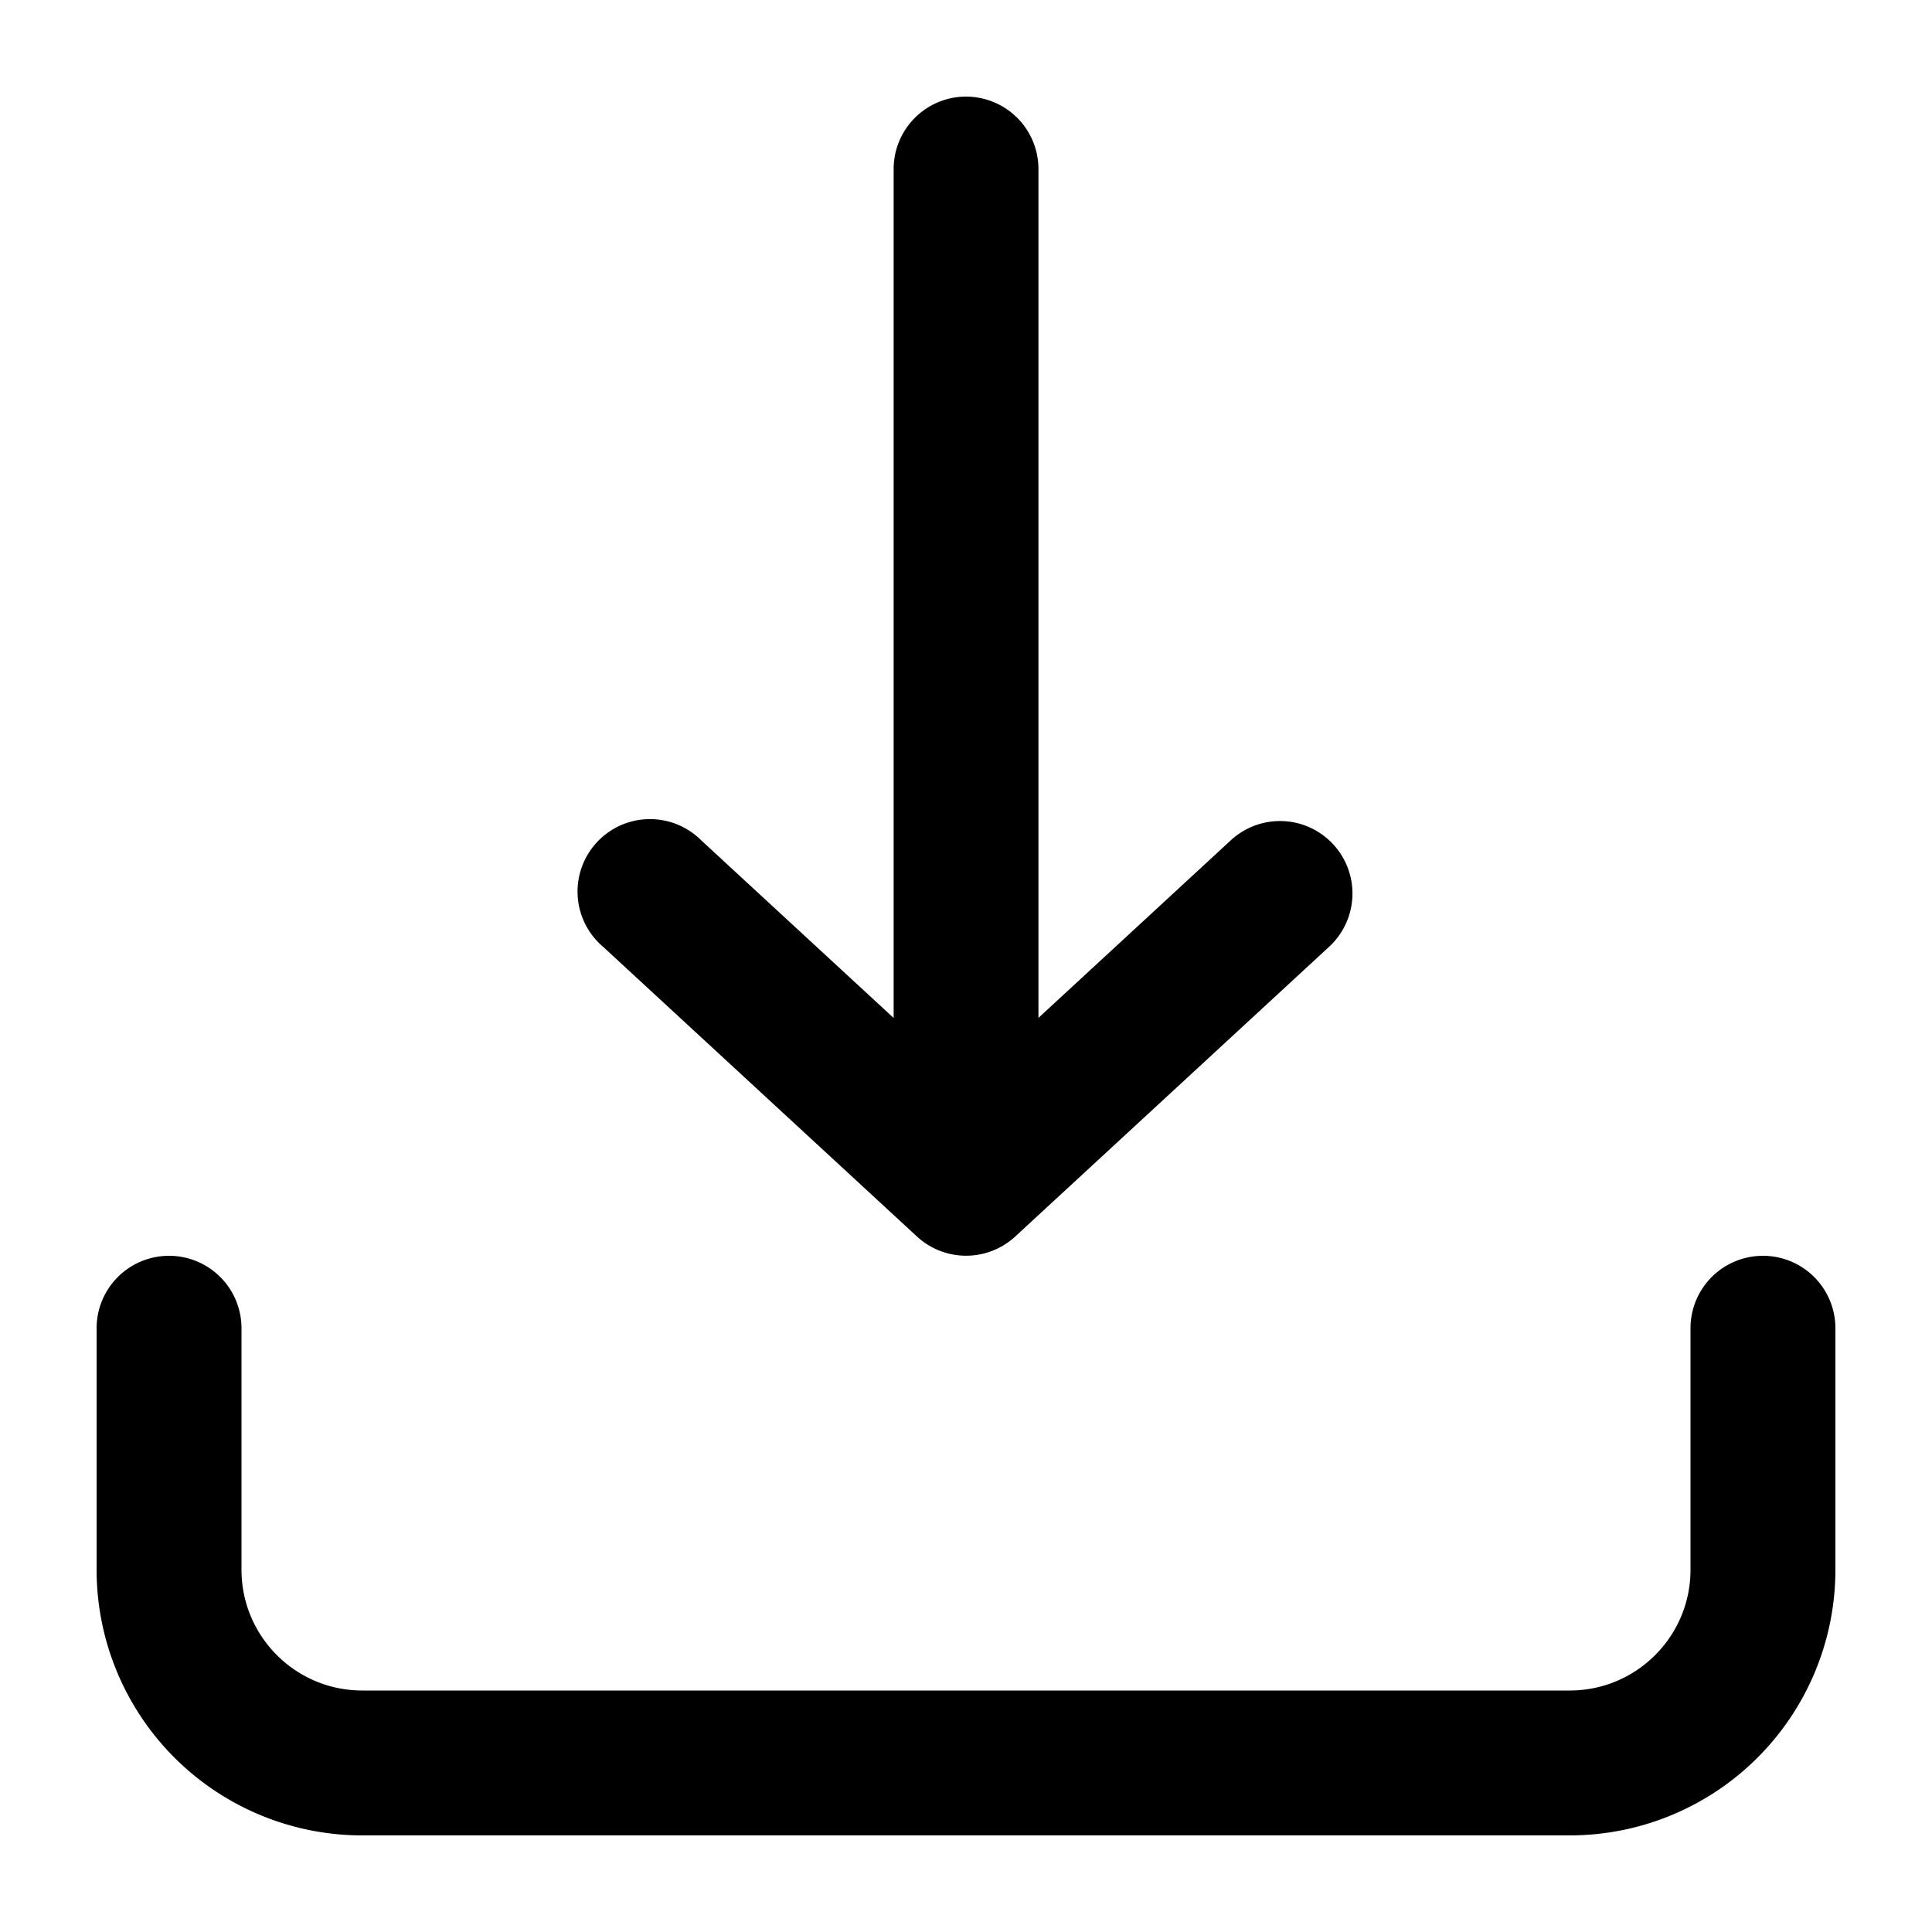 <svg xmlns="http://www.w3.org/2000/svg" width="20" height="20" fill="currentColor">
  <path fill-rule="evenodd" d="M10 1a.75.75 0 0 1 .75.75v8.787l1.991-1.838A.75.75 0 1 1 13.76 9.8l-3.25 3a.75.75 0 0 1-1.018 0l-3.25-3A.75.75 0 1 1 7.26 8.7l1.991 1.838V1.75A.75.75 0 0 1 10 1ZM1.75 13a.75.75 0 0 1 .75.75v2.5c0 .69.56 1.25 1.25 1.25h12.5c.69 0 1.25-.56 1.25-1.25v-2.5a.75.75 0 0 1 1.5 0v2.5A2.75 2.75 0 0 1 16.25 19H3.75A2.75 2.75 0 0 1 1 16.25v-2.5a.75.75 0 0 1 .75-.75Z" clip-rule="evenodd"/>
</svg>
